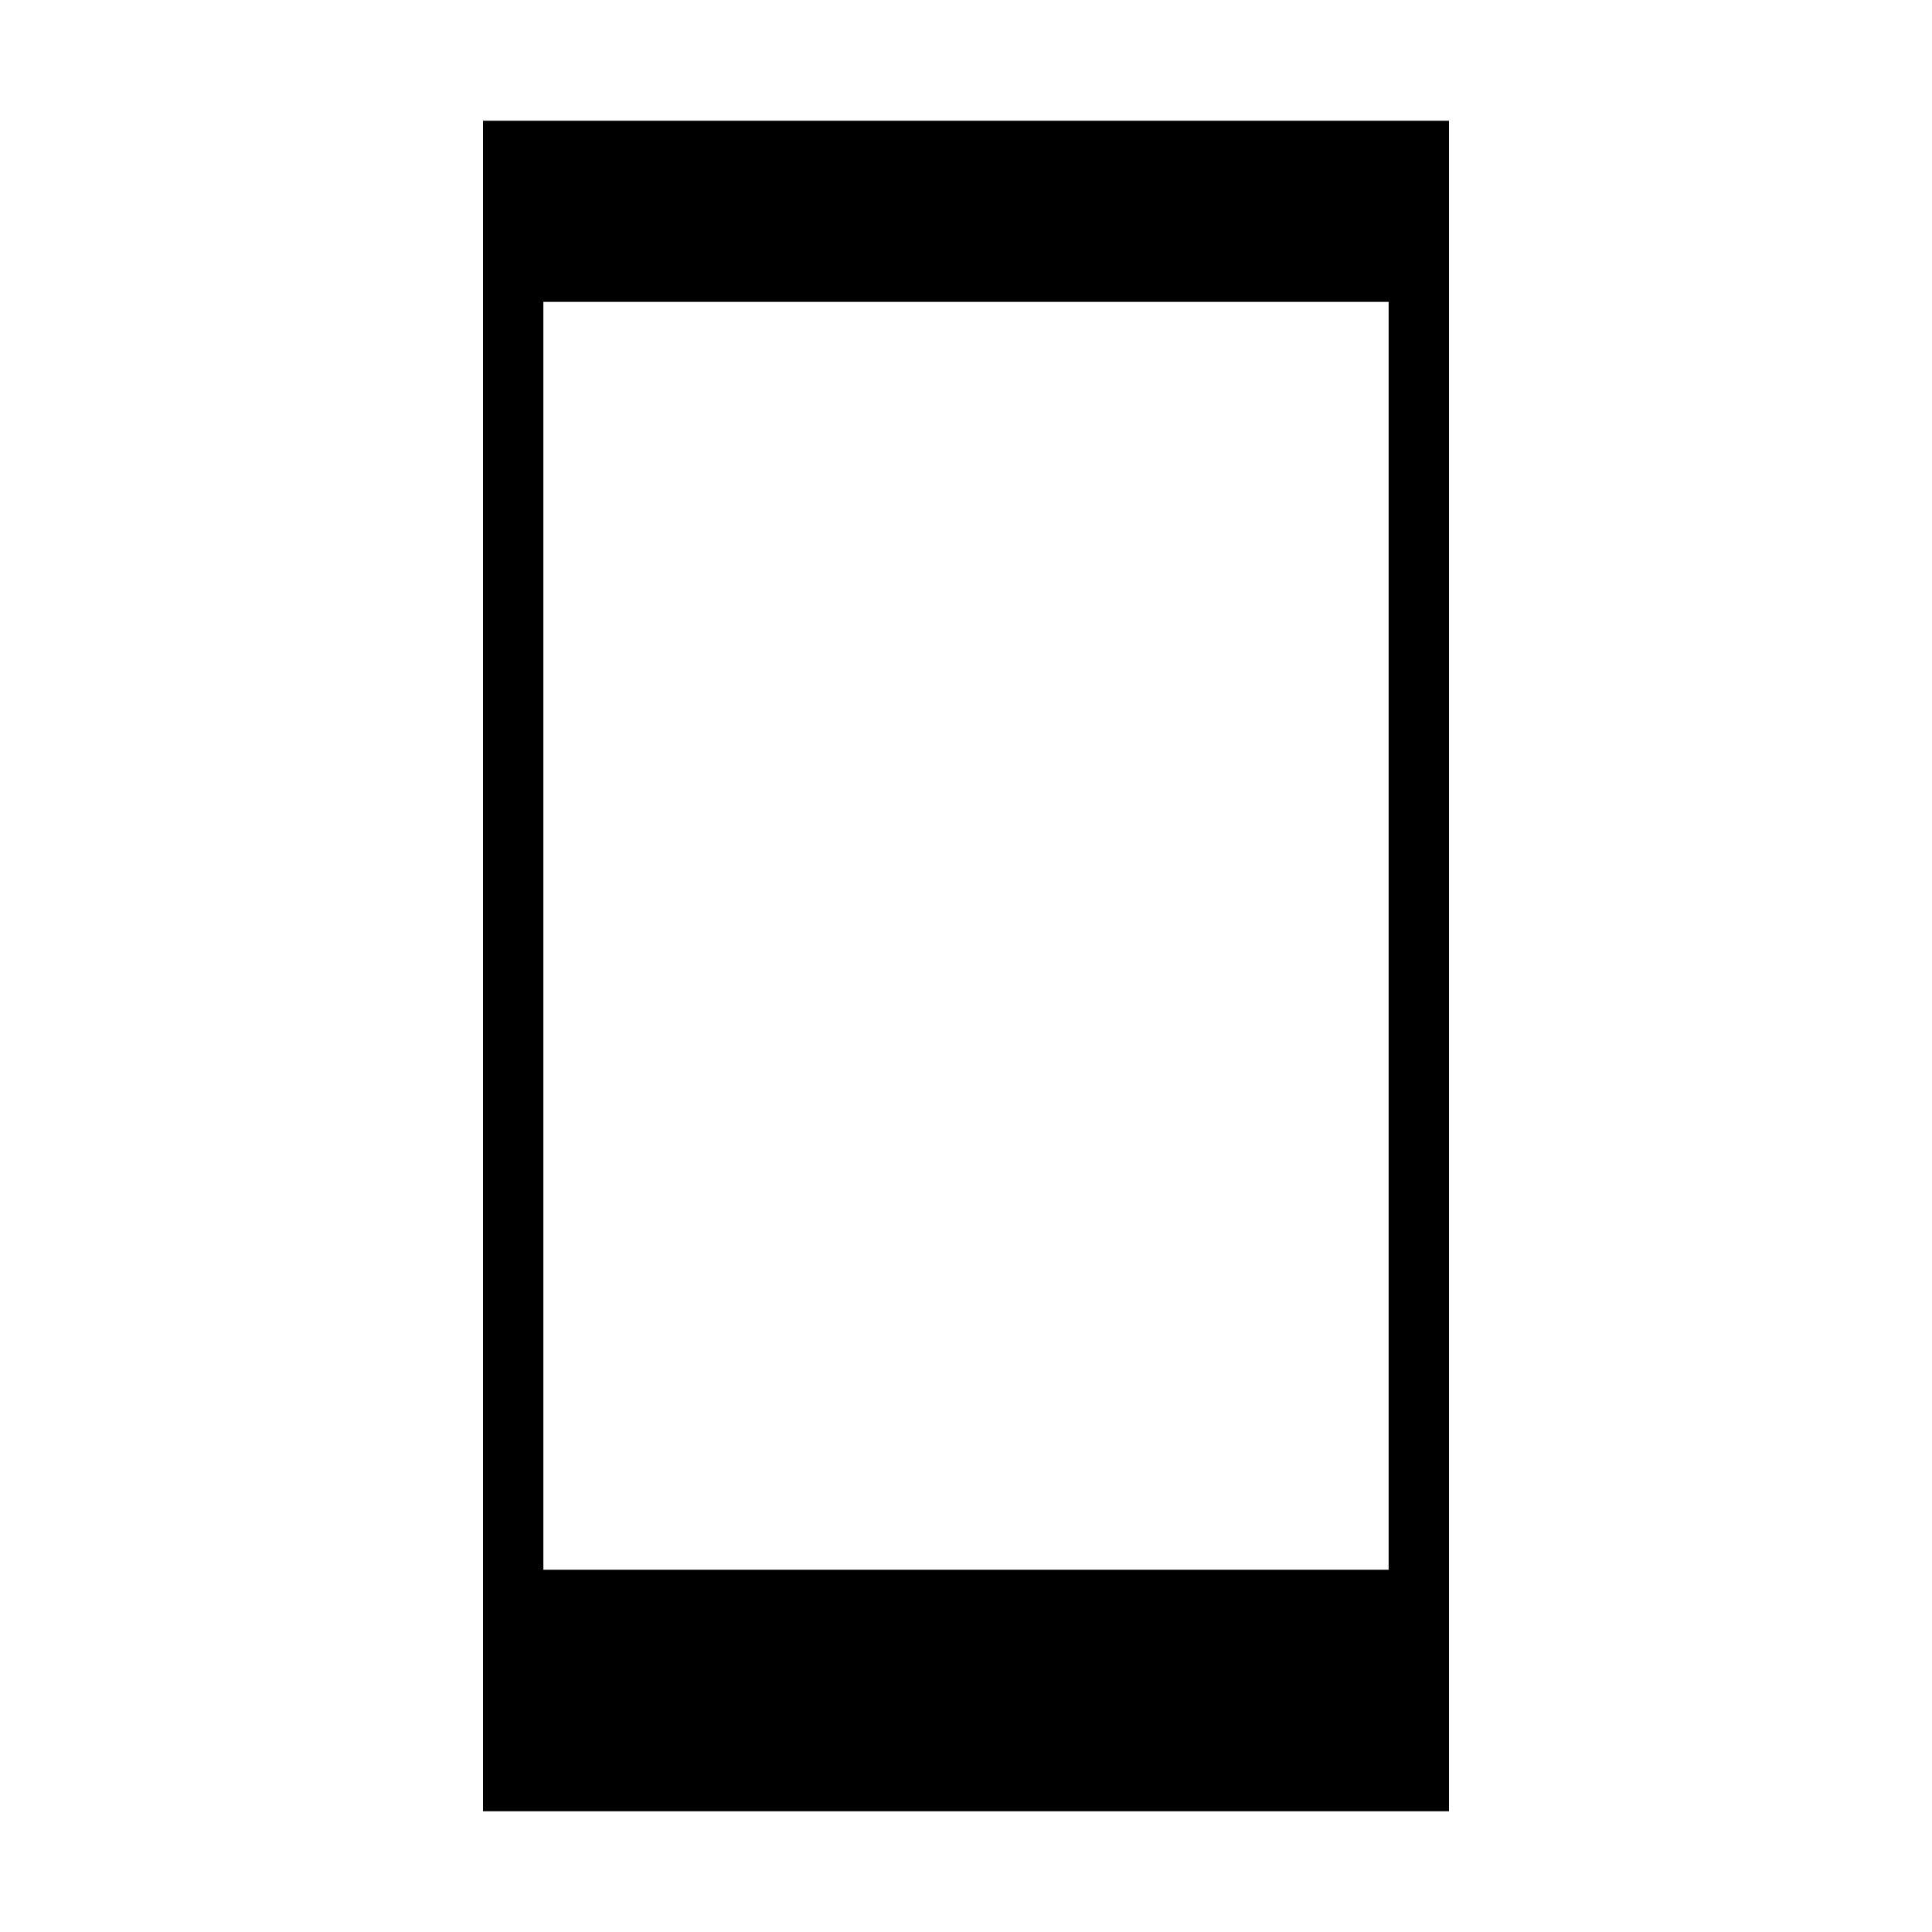 <?xml version="1.0" standalone="no"?>
<!DOCTYPE svg PUBLIC "-//W3C//DTD SVG 20010904//EN"
 "http://www.w3.org/TR/2001/REC-SVG-20010904/DTD/svg10.dtd">
<svg version="1.0" xmlns="http://www.w3.org/2000/svg"
 width="32pt" height="32pt" viewBox="0 0 32 32"
 preserveAspectRatio="xMidYMid meet">

<g transform="translate(0,32) scale(0.1,-0.1)"
fill="#000000" stroke="none">
<path d="M80 160 l0 -140 80 0 80 0 0 140 0 140 -80 0 -80 0 0 -140z m150 5
l0 -105 -70 0 -70 0 0 105 0 105 70 0 70 0 0 -105z"/>
</g>
</svg>
